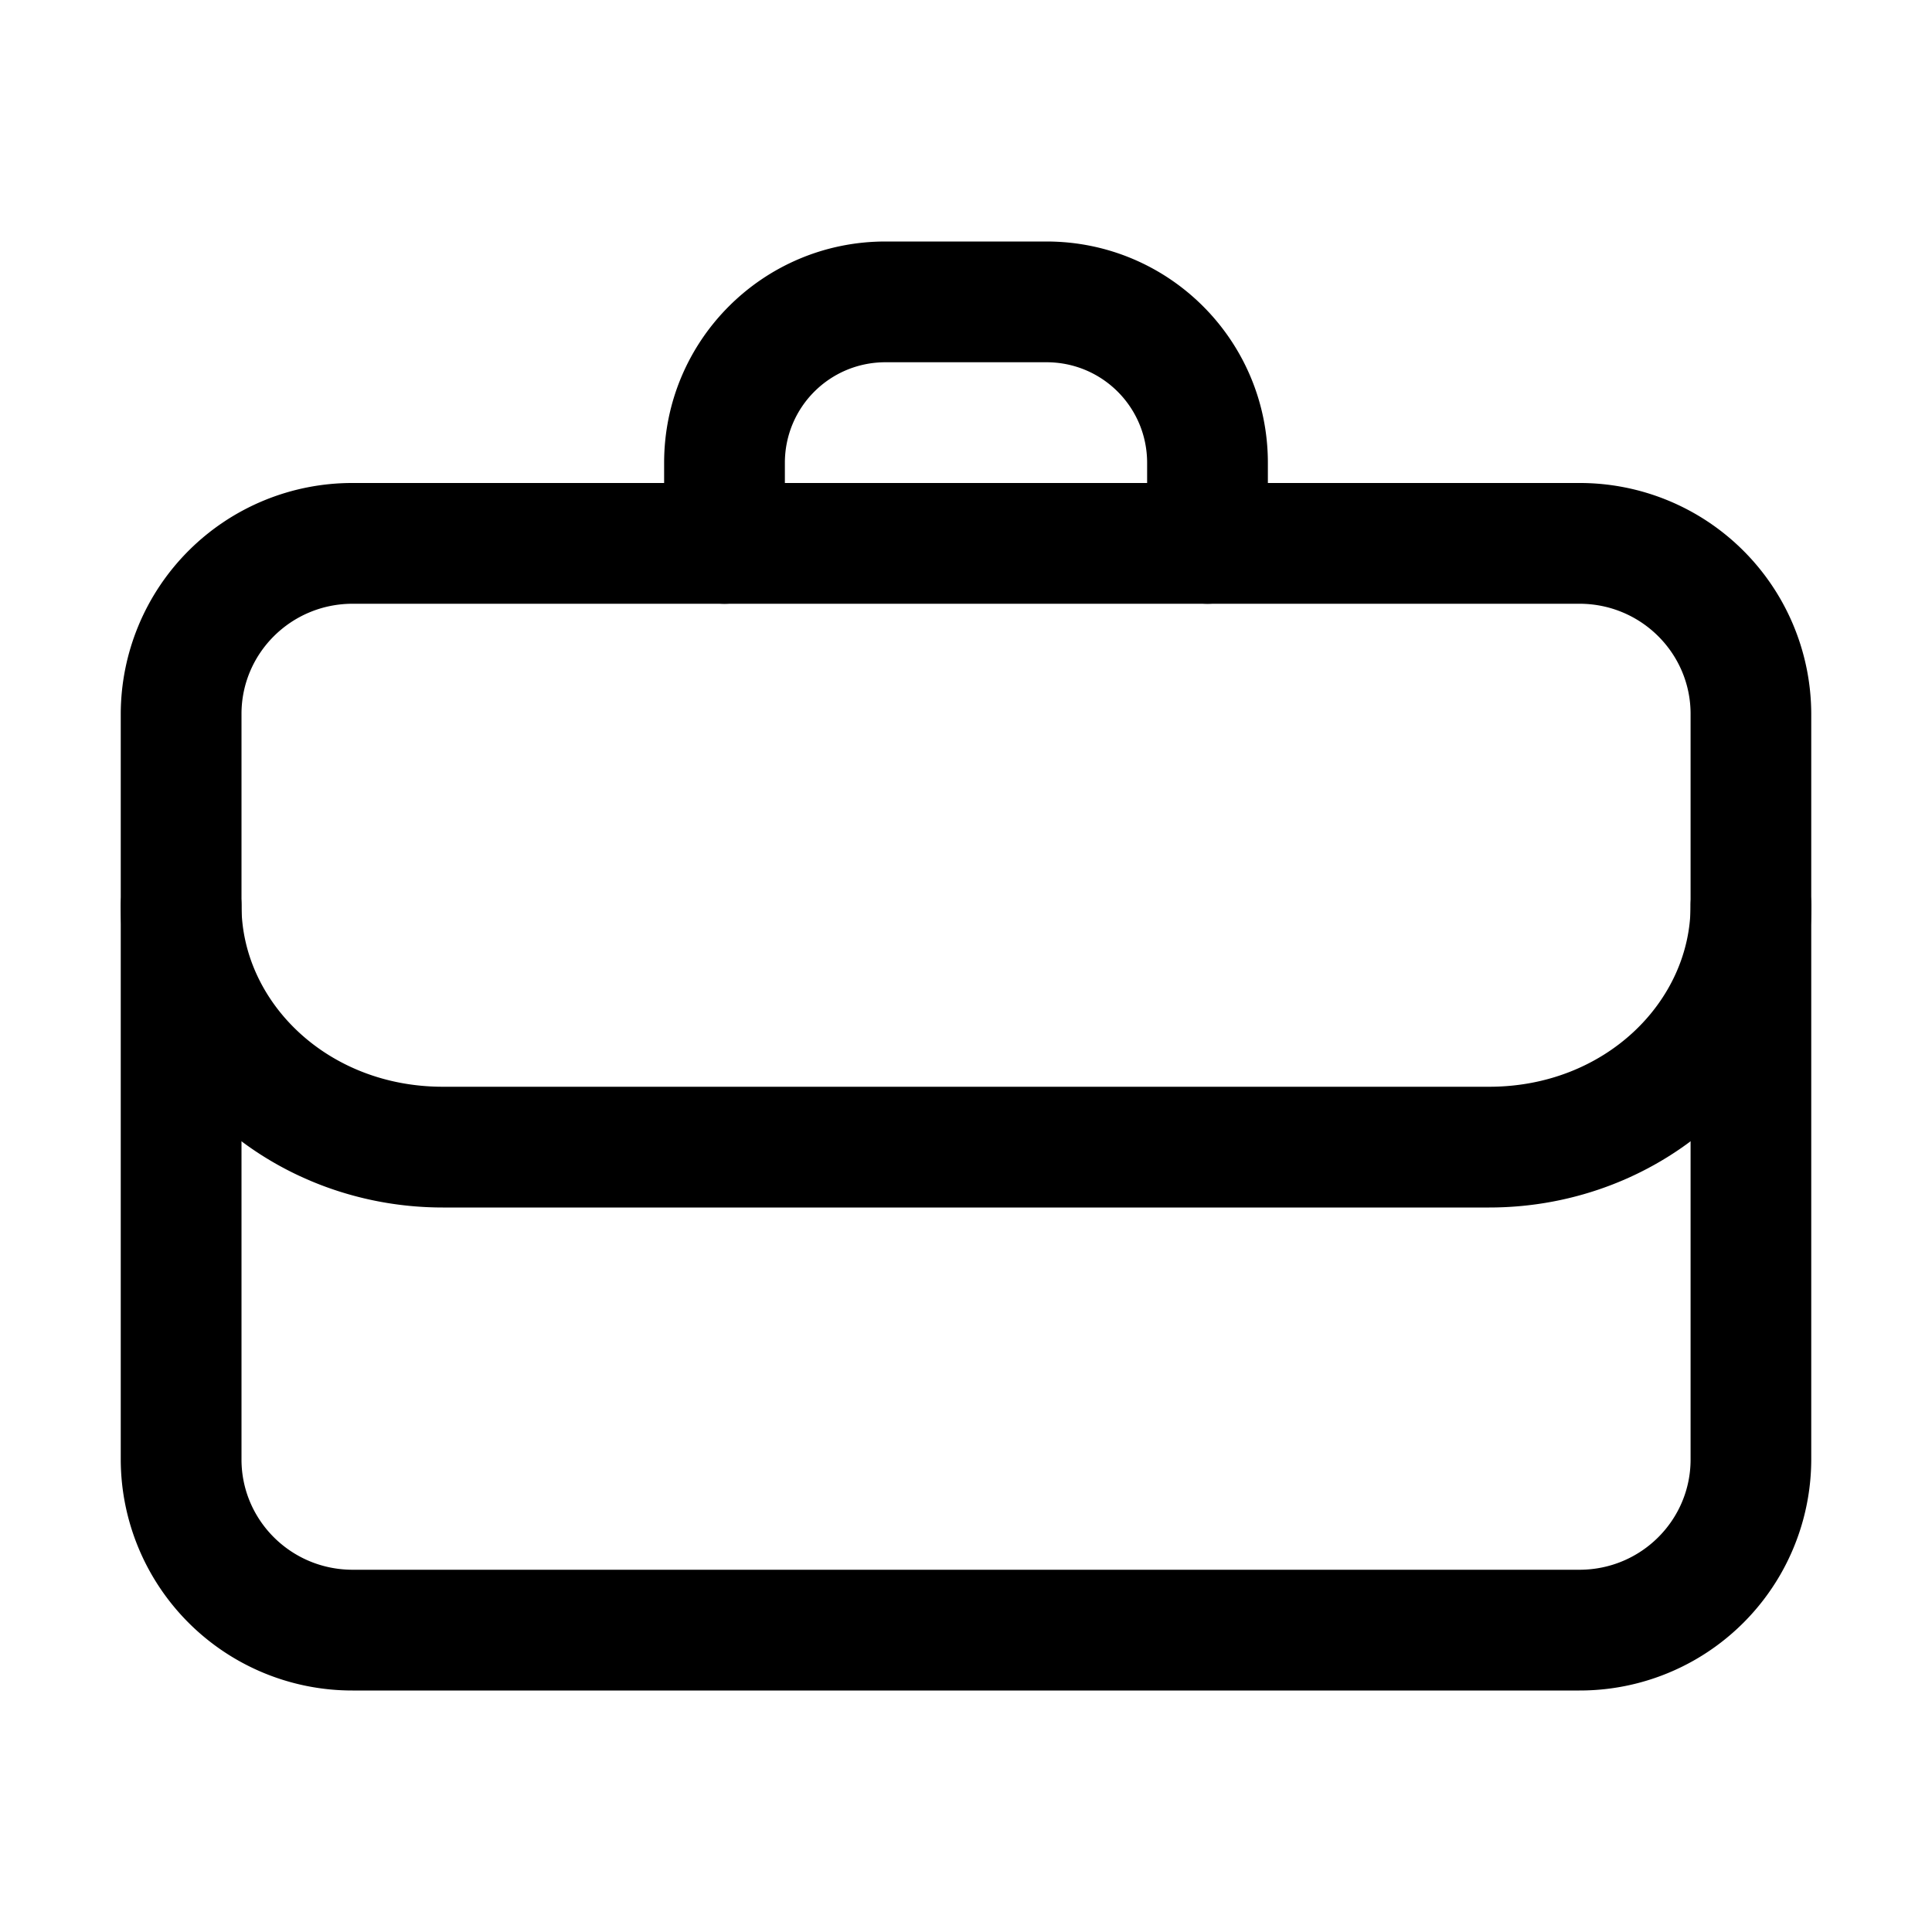 <svg xmlns="http://www.w3.org/2000/svg" width="24" height="24" fill="currentColor" viewBox="0 0 24 24">
  <path fill-rule="evenodd" d="M4.381 7.5C3.614 7.5 3 8.117 3 8.868v9.263c0 .752.614 1.369 1.381 1.369H19.62c.767 0 1.381-.617 1.381-1.369V8.868c0-.751-.614-1.368-1.381-1.368H4.38ZM1.5 8.868A2.875 2.875 0 0 1 4.381 6H19.62a2.875 2.875 0 0 1 2.88 2.868v9.263A2.875 2.875 0 0 1 19.619 21H4.38a2.875 2.875 0 0 1-2.88-2.869V8.868Z" clip-rule="evenodd"/>
  <path fill-rule="evenodd" d="M11 4.5c-.692 0-1.25.558-1.25 1.25v1a.75.75 0 0 1-1.5 0v-1C8.25 4.229 9.48 3 11 3h2c1.52 0 2.75 1.229 2.75 2.75v1a.75.75 0 0 1-1.5 0v-1c0-.692-.558-1.25-1.25-1.25h-2Zm-8.75 6a.75.75 0 0 1 .75.75c0 1.19 1.06 2.25 2.501 2.25H18.5c1.44 0 2.501-1.06 2.501-2.25a.75.75 0 0 1 1.5 0c0 2.13-1.85 3.75-4.001 3.75h-13c-2.15 0-4-1.62-4-3.75a.75.75 0 0 1 .75-.75Z" clip-rule="evenodd"/>
</svg>
